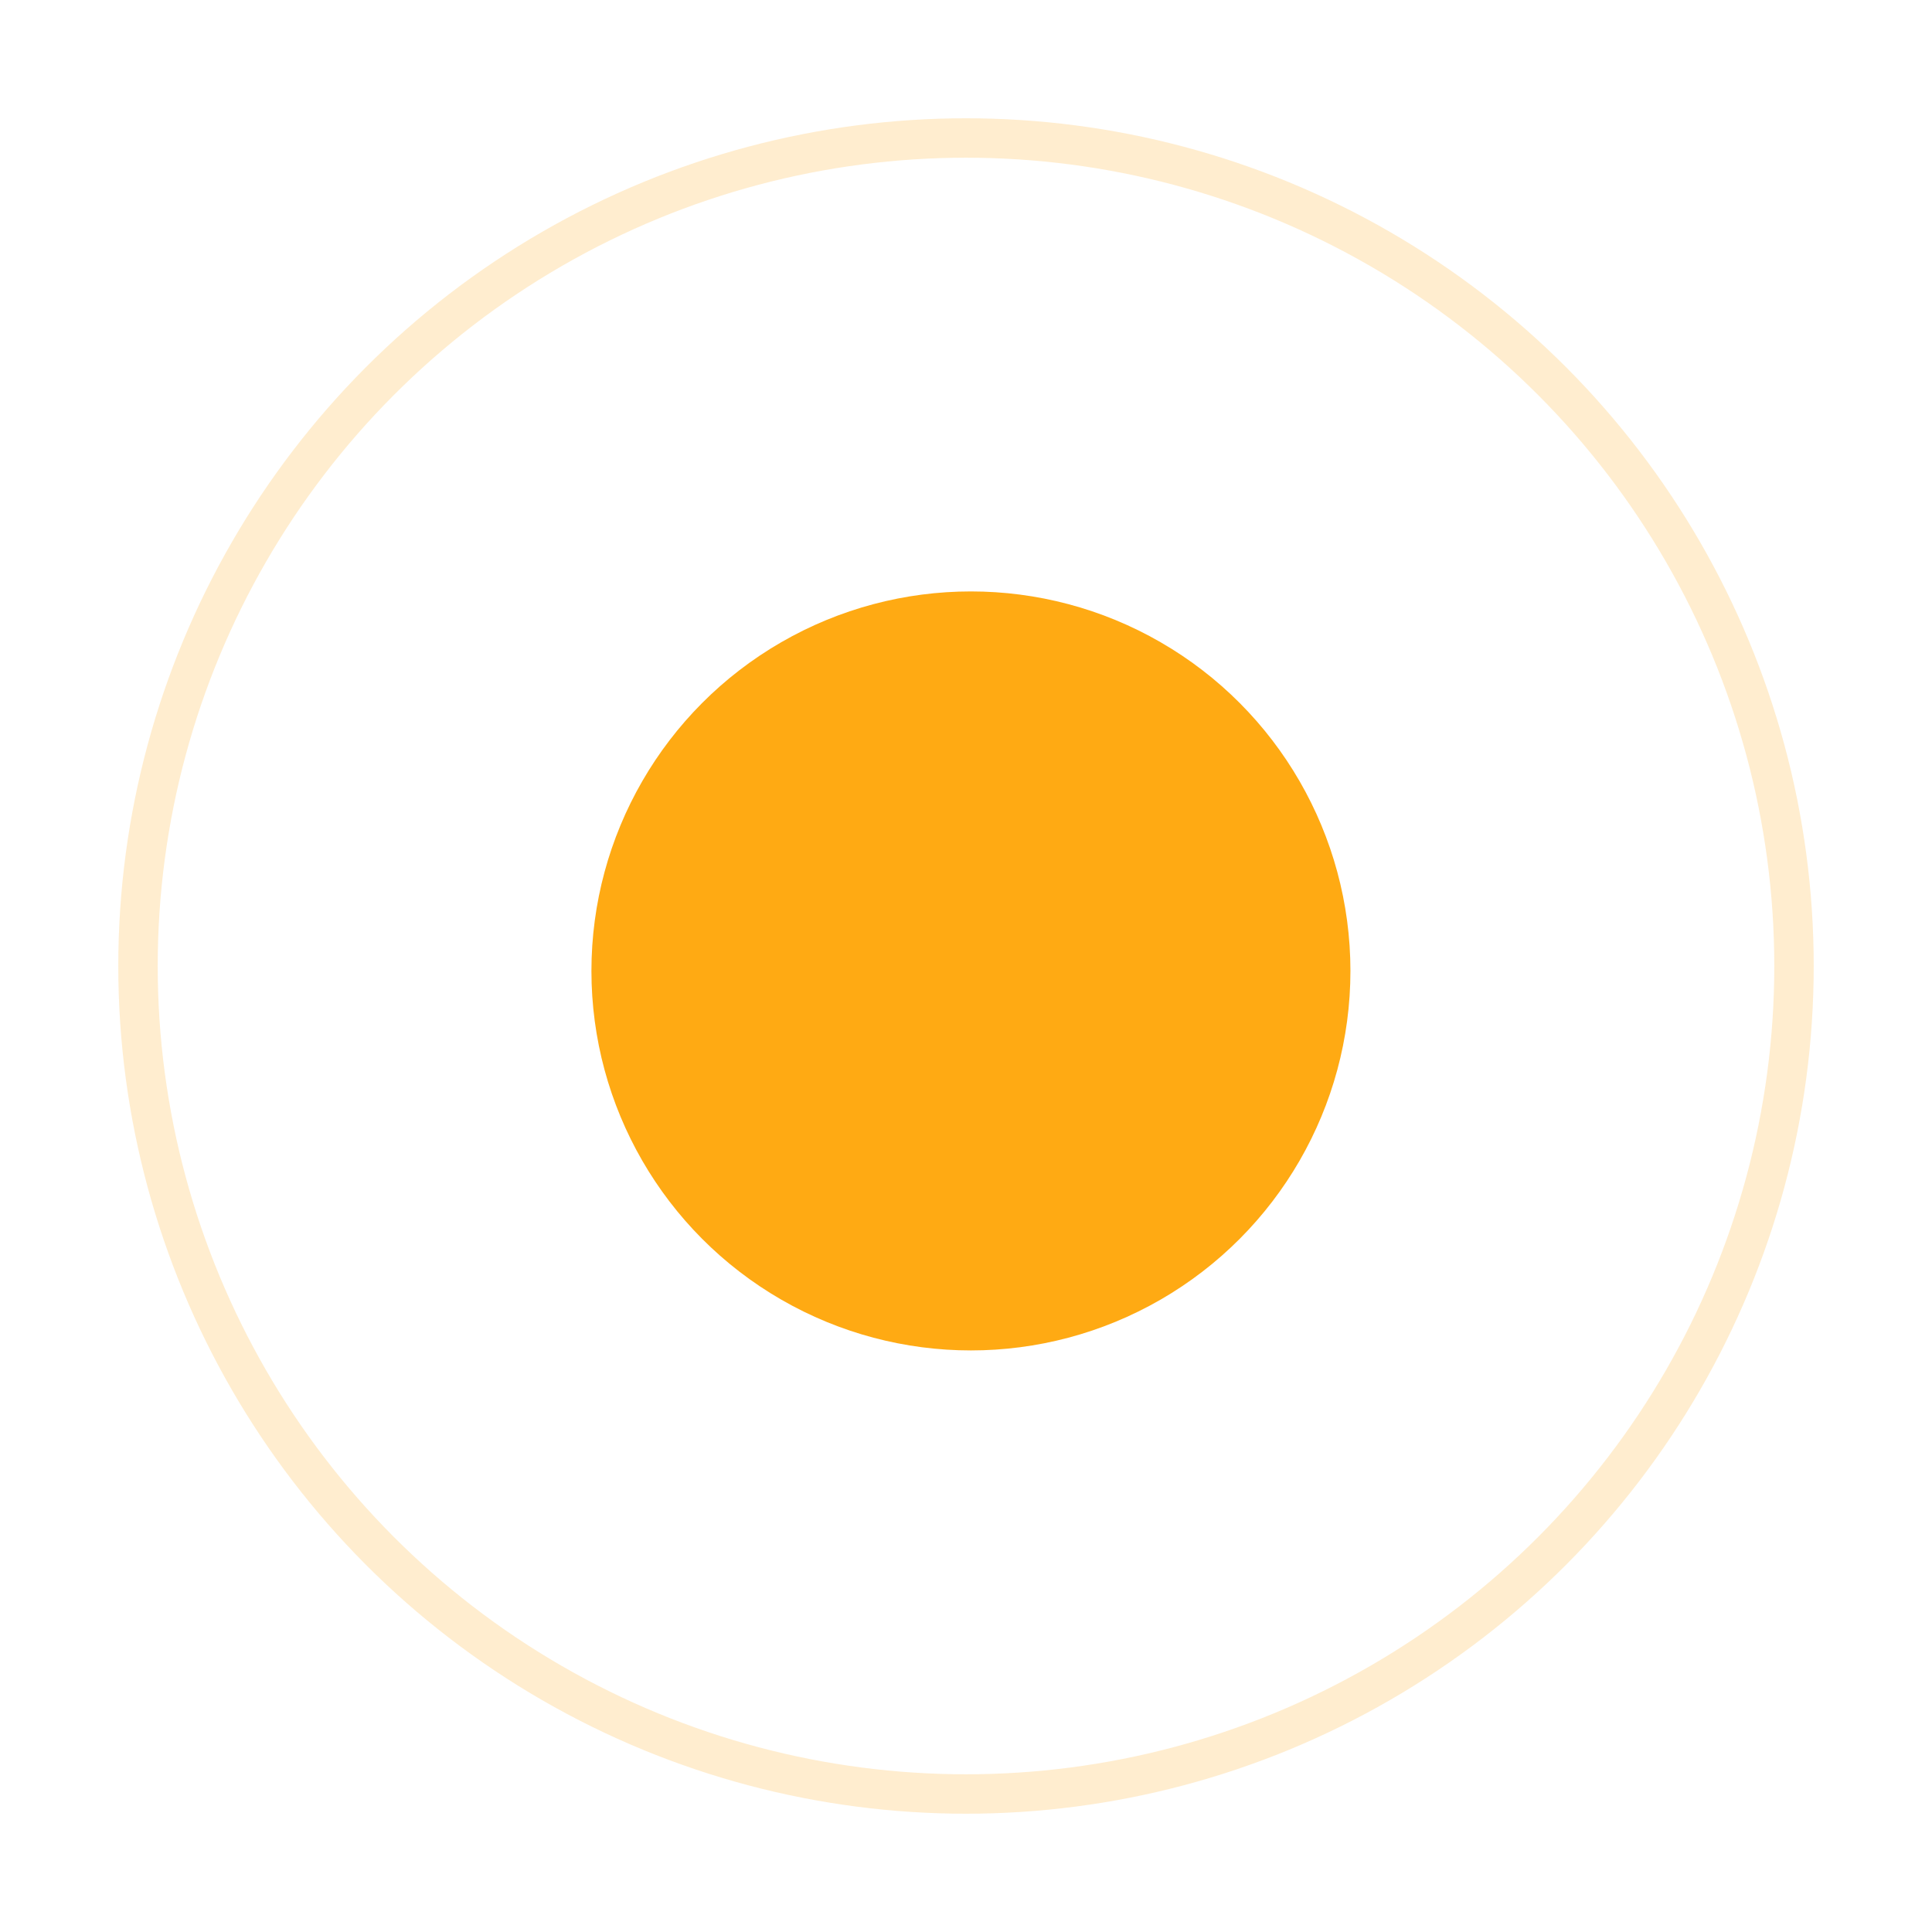 <svg width="196" height="196" viewBox="0 0 196 196" fill="none" xmlns="http://www.w3.org/2000/svg">
<g filter="url(#filter0_f_1022_376)">
<circle cx="98.5" cy="98.5" r="38.5" fill="#FFA80F" fill-opacity="0.98"/>
</g>
<g filter="url(#filter1_f_1022_376)">
<circle cx="98" cy="98" r="84" stroke="#FFA80F" stroke-opacity="0.2" stroke-width="4"/>
</g>
<defs>
<filter id="filter0_f_1022_376" x="10" y="10" width="177" height="177" filterUnits="userSpaceOnUse" color-interpolation-filters="sRGB">
<feFlood flood-opacity="0" result="BackgroundImageFix"/>
<feBlend mode="normal" in="SourceGraphic" in2="BackgroundImageFix" result="shape"/>
<feGaussianBlur stdDeviation="25" result="effect1_foregroundBlur_1022_376"/>
</filter>
<filter id="filter1_f_1022_376" x="0" y="0" width="196" height="196" filterUnits="userSpaceOnUse" color-interpolation-filters="sRGB">
<feFlood flood-opacity="0" result="BackgroundImageFix"/>
<feBlend mode="normal" in="SourceGraphic" in2="BackgroundImageFix" result="shape"/>
<feGaussianBlur stdDeviation="6" result="effect1_foregroundBlur_1022_376"/>
</filter>
</defs>
</svg>

